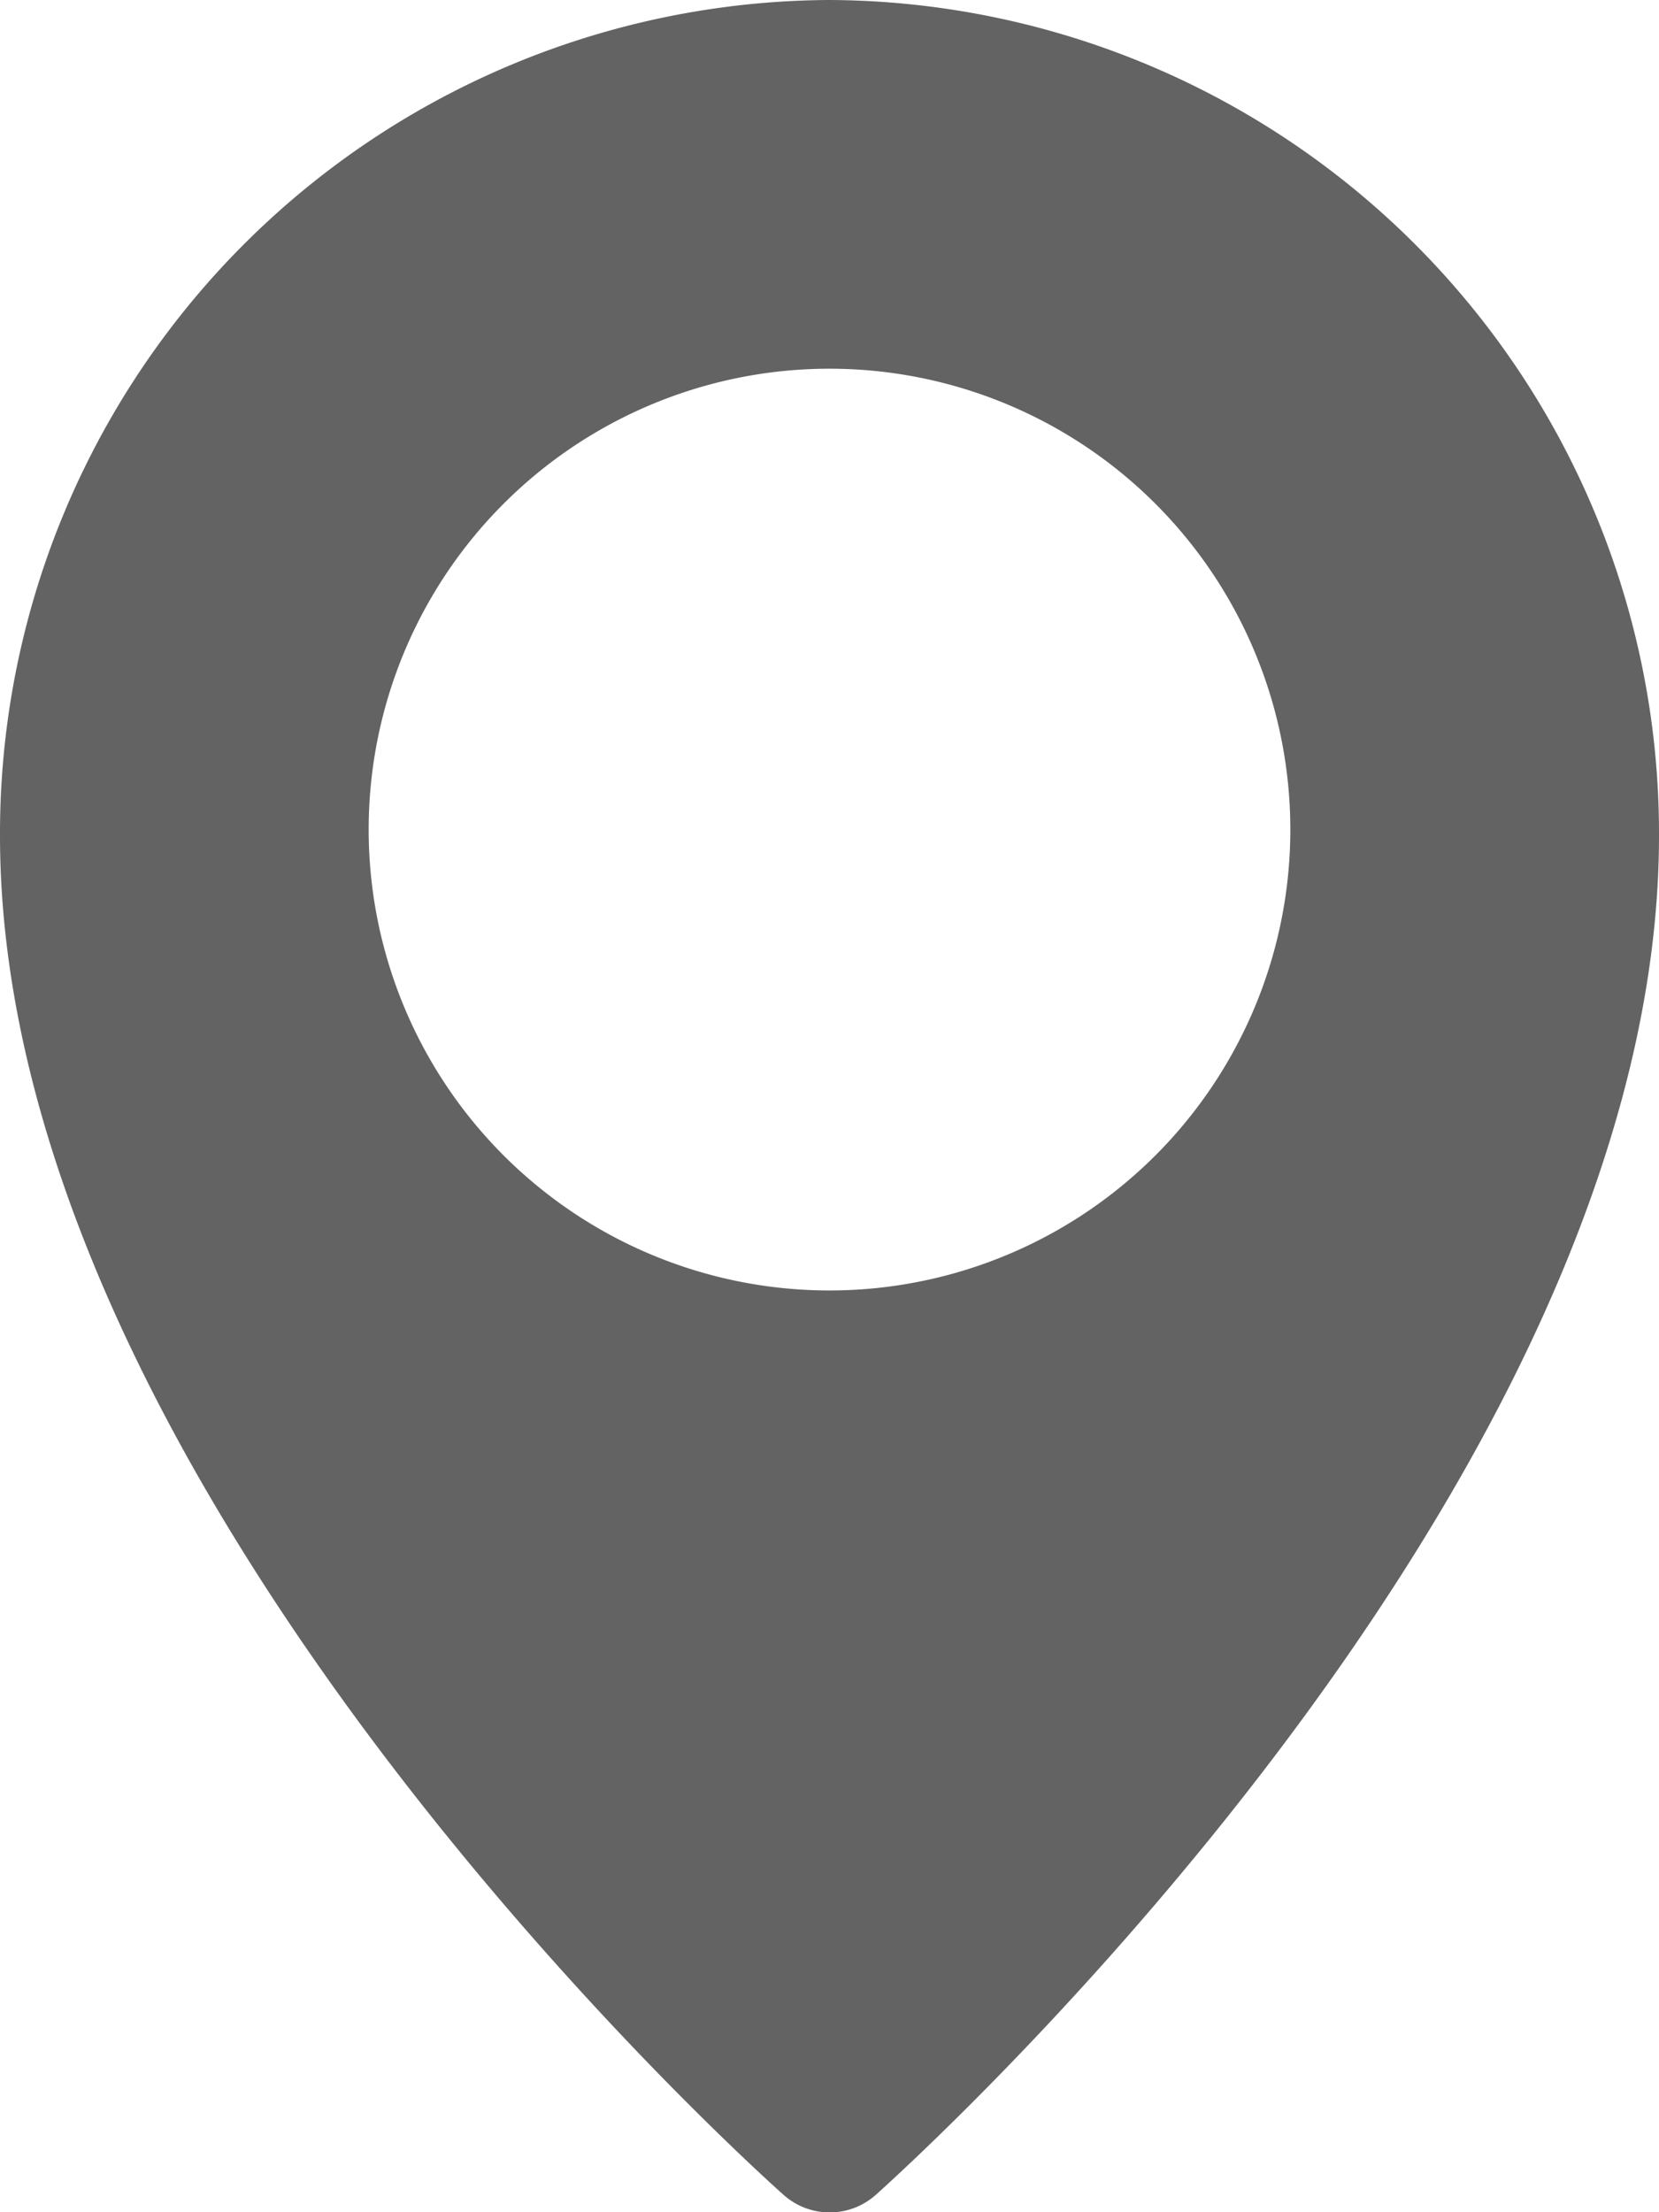<svg xmlns="http://www.w3.org/2000/svg" width="9" height="12" viewBox="0 0 9 12">
  <path id="location-pin" d="M7.5,0A4.521,4.521,0,0,0,3,4.533c0,3.551,4.077,7.218,4.251,7.373a.376.376,0,0,0,.5,0C7.923,11.751,12,8.084,12,4.533A4.521,4.521,0,0,0,7.5,0Zm0,7A2.5,2.5,0,1,1,10,4.5,2.5,2.5,0,0,1,7.5,7Z" transform="translate(-3)" fill="#636363"/>
</svg>
